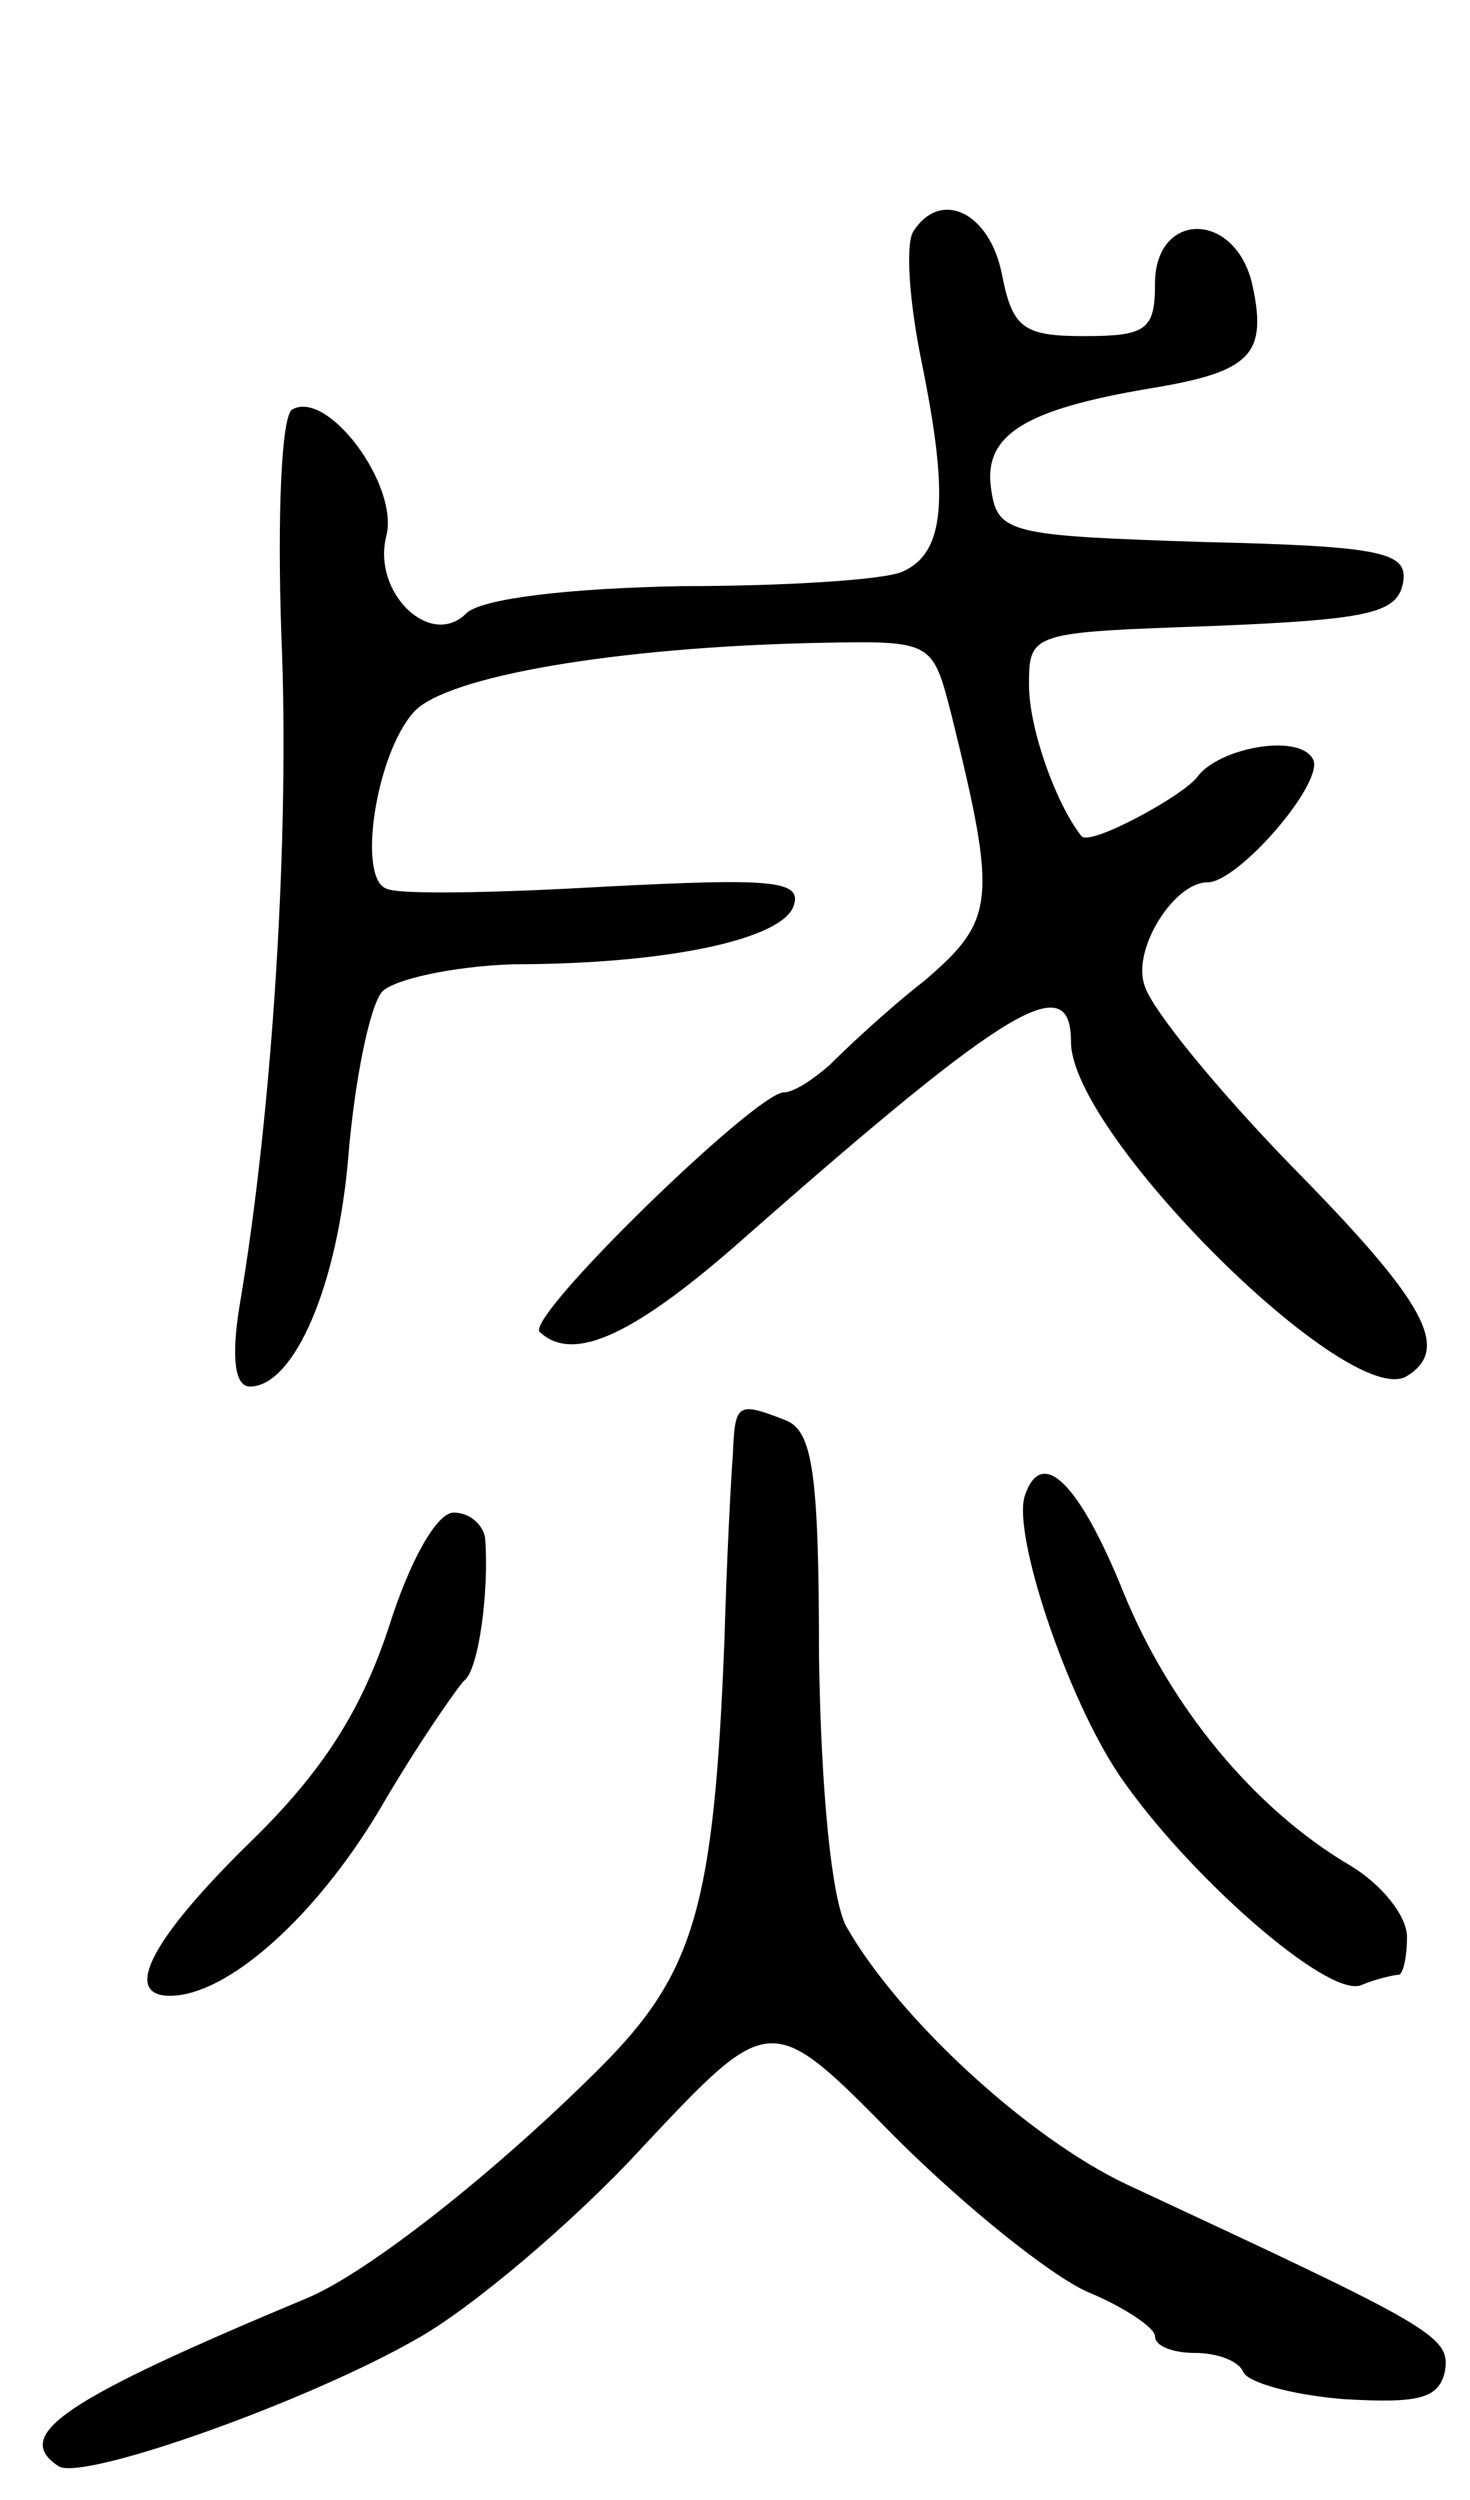 <svg version="1.0" xmlns="http://www.w3.org/2000/svg"
 width="70pt" height="119pt" viewBox="0 0 70 119"
 preserveAspectRatio="xMidYMid meet">
<g transform="translate(0,119) scale(0.1,-0.1)"
fill="#000000" stroke="none">
<path d="M435 1080 c-4 -6 -2 -34 4 -63 13 -64 11 -90 -9 -99 -8 -4 -56 -7
-105 -7 -55 -1 -96 -6 -103 -13 -17 -17 -45 10 -38 37 6 24 -28 70 -45 60 -5
-4 -7 -50 -5 -108 4 -93 -4 -225 -20 -319 -4 -25 -2 -38 5 -38 21 0 42 48 47
111 3 35 10 70 16 77 6 6 34 12 62 13 74 0 129 12 134 28 4 12 -11 13 -89 9
-52 -3 -99 -4 -105 -1 -14 5 -5 64 13 84 15 17 96 31 193 33 54 1 54 1 63 -34
22 -89 21 -98 -13 -127 -18 -14 -38 -33 -45 -40 -8 -7 -17 -13 -22 -13 -14 -1
-123 -107 -116 -114 16 -15 45 -2 100 47 124 109 153 126 153 91 0 -44 133
-176 160 -159 21 13 9 35 -55 100 -35 36 -67 75 -70 86 -6 17 14 49 30 49 15
0 57 49 50 59 -7 12 -45 5 -55 -9 -7 -9 -51 -33 -55 -28 -12 15 -25 51 -25 72
0 25 1 25 87 28 74 3 88 6 91 20 3 15 -8 18 -95 20 -92 3 -98 4 -101 25 -4 26
16 38 75 48 49 8 57 16 49 51 -9 34 -46 33 -46 -1 0 -22 -4 -25 -34 -25 -29 0
-34 4 -39 30 -6 29 -29 40 -42 20z"/>
<path d="M349 498 c-1 -13 -3 -52 -4 -88 -5 -127 -14 -159 -59 -204 -50 -50
-111 -98 -140 -110 -115 -48 -141 -65 -118 -80 12 -7 119 31 171 61 25 14 74
55 107 91 61 65 61 65 120 5 33 -33 74 -66 92 -74 17 -7 32 -17 32 -21 0 -5 9
-8 19 -8 11 0 21 -4 23 -9 2 -5 23 -11 48 -13 35 -2 45 0 48 13 3 17 -5 21
-151 89 -47 22 -109 79 -134 123 -7 13 -12 64 -13 128 0 88 -3 108 -16 113
-23 9 -24 8 -25 -16z"/>
<path d="M488 478 c-6 -18 20 -96 45 -133 32 -47 99 -106 115 -100 7 3 16 5
18 5 2 0 4 8 4 18 0 10 -12 25 -27 34 -46 27 -86 76 -108 130 -21 52 -39 70
-47 46z"/>
<path d="M185 415 c-13 -39 -31 -68 -66 -102 -47 -46 -61 -73 -38 -73 27 0 69
37 100 89 18 31 37 58 40 61 7 5 12 43 10 68 -1 6 -7 12 -15 12 -8 0 -21 -23
-31 -55z"/>
</g>
</svg>
